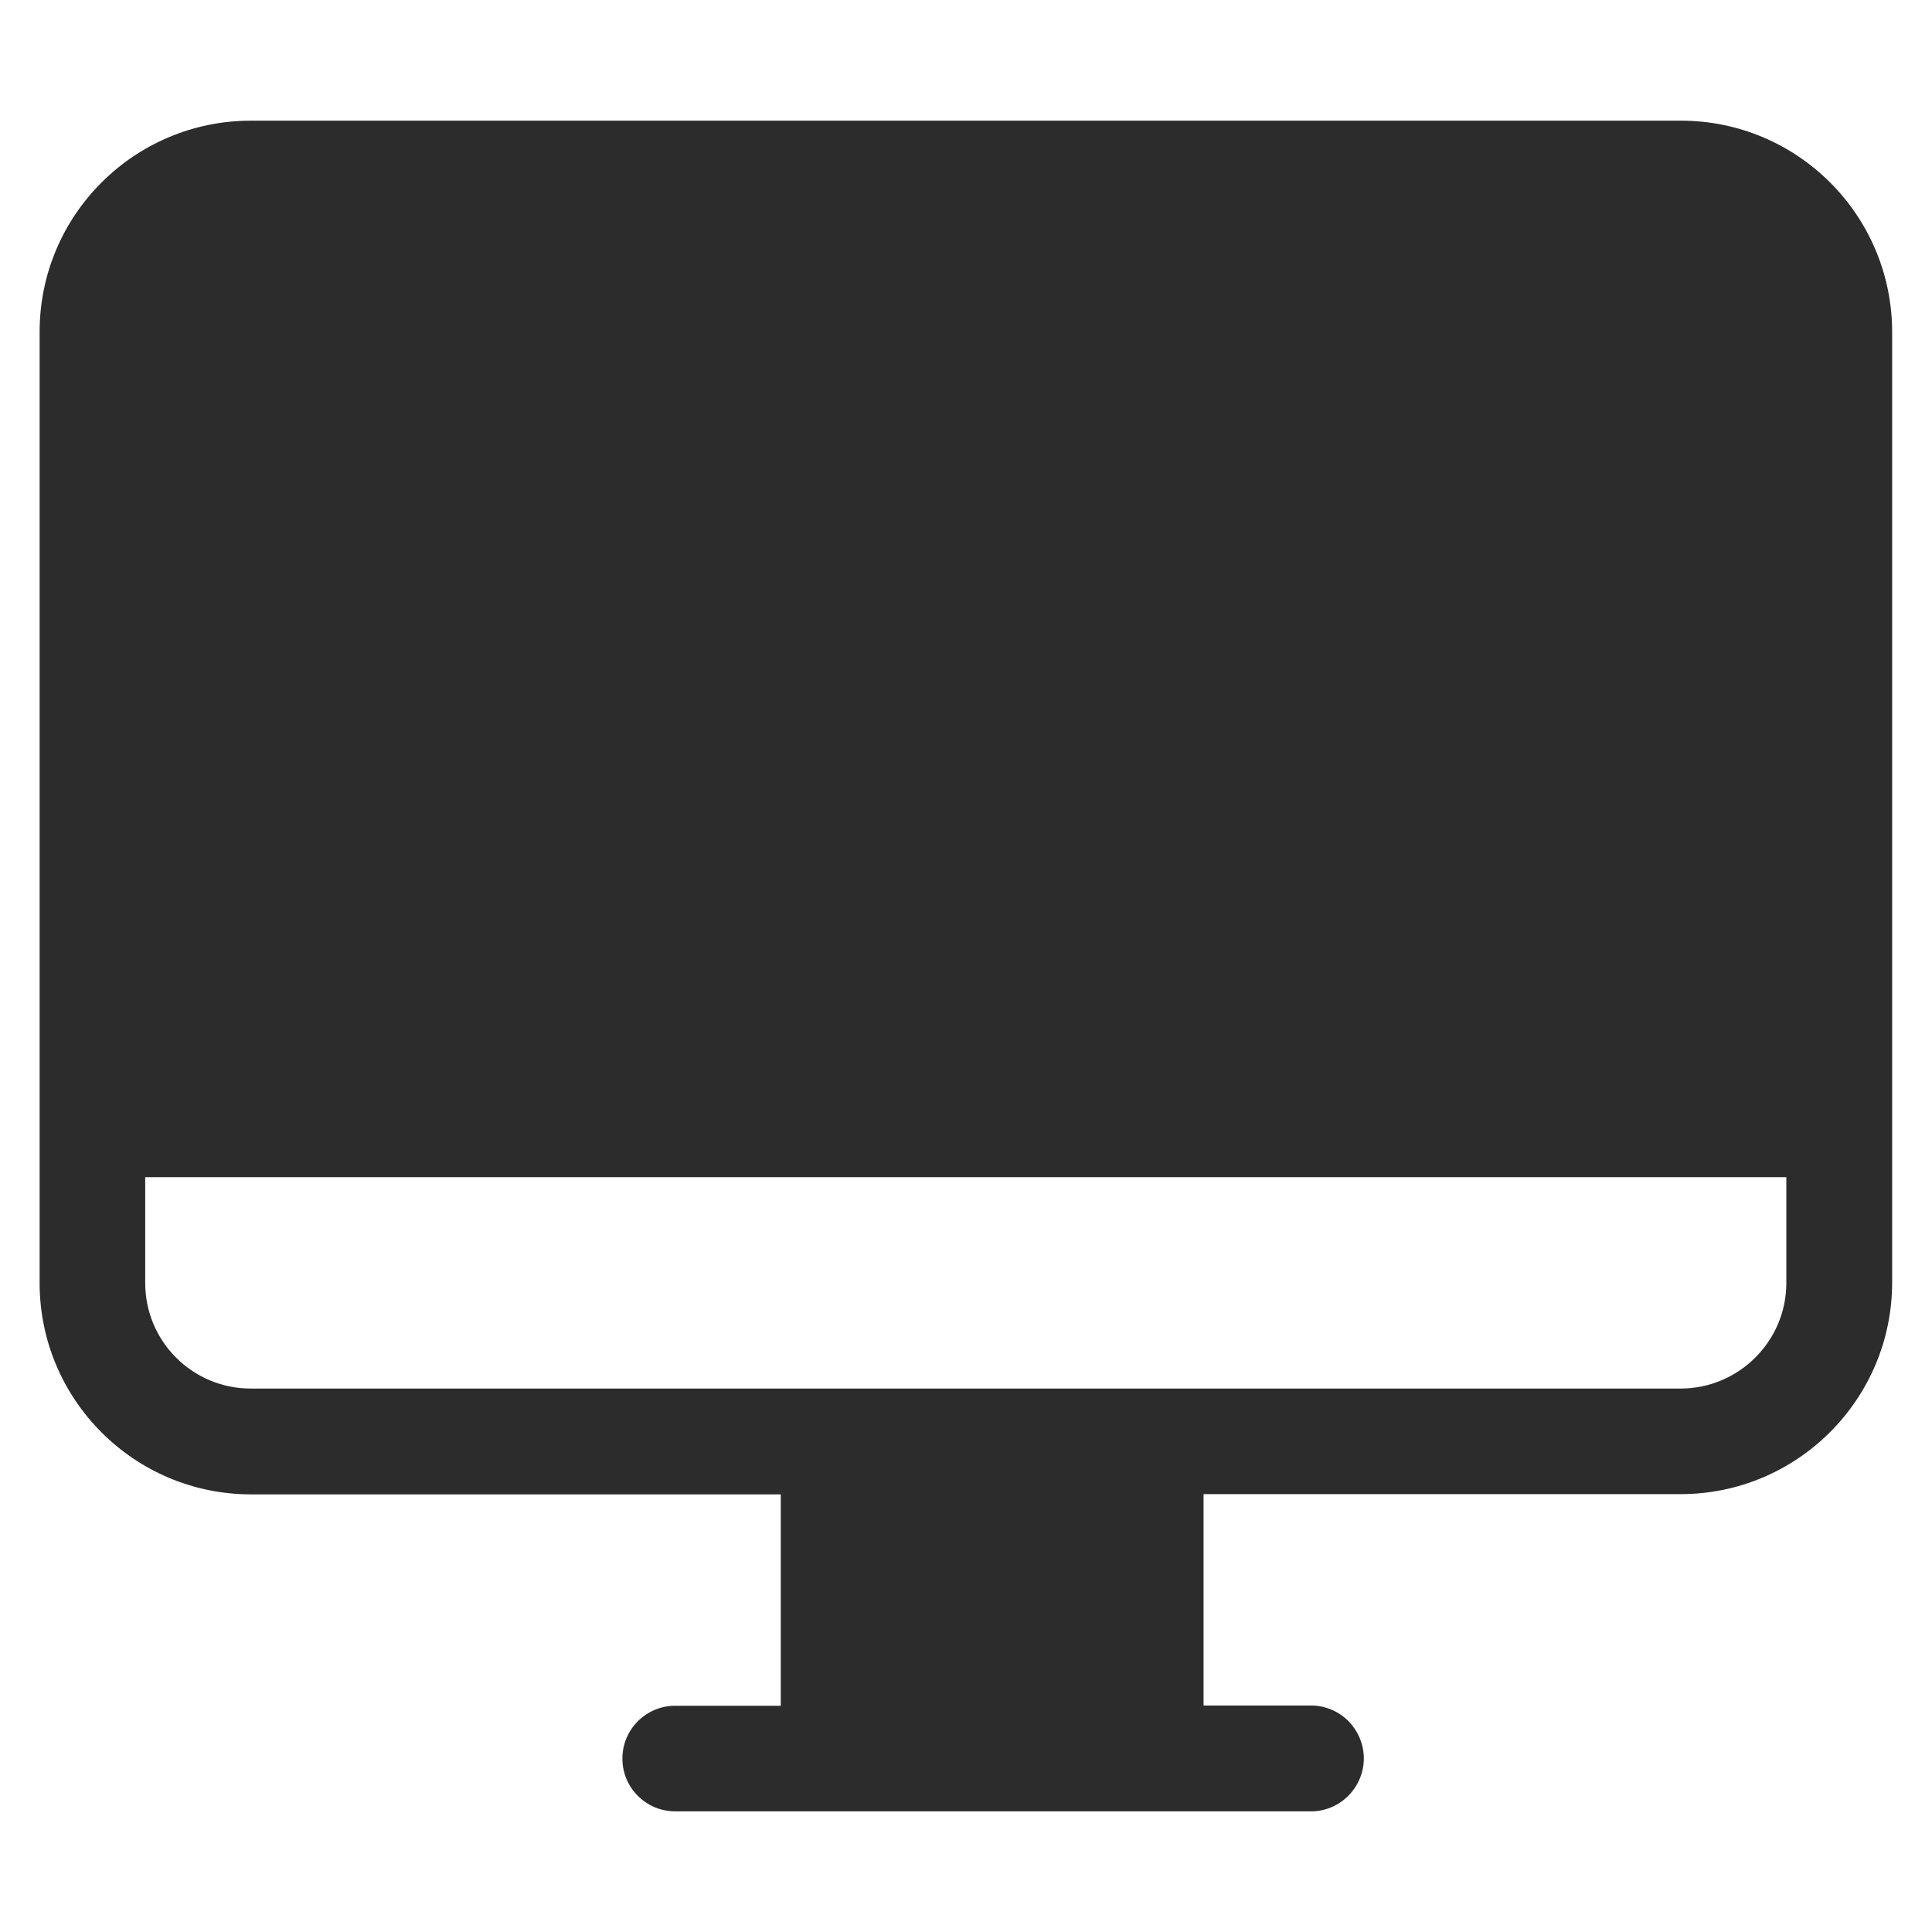 <?xml version="1.0" standalone="no"?><!DOCTYPE svg PUBLIC "-//W3C//DTD SVG 1.1//EN" "http://www.w3.org/Graphics/SVG/1.1/DTD/svg11.dtd"><svg class="icon" width="200px" height="200.00px" viewBox="0 0 1024 1024" version="1.1" xmlns="http://www.w3.org/2000/svg"><path fill="#2c2c2c" d="M890.711 791.922h-252.802v112.043h55.96c10.186-0.368 19.881 4.909 25.035 13.745 5.277 8.836 5.277 19.758 0 28.594-5.277 8.836-14.849 14.113-25.035 13.745H357.865c-15.463 0-27.98-12.517-27.98-27.98s12.517-27.98 27.98-27.98H413.825v-112.043H133.043c-61.85 0-112.043-50.192-112.043-112.043V175.872c0-61.85 50.192-111.92 112.043-111.92h757.791c61.85 0 111.92 50.069 112.043 111.92v504.008c-0.123 61.85-50.315 112.043-112.165 112.043zM76.96 623.92v56.083c0 30.925 25.035 55.96 55.96 55.96h757.791c30.925 0 56.083-25.157 56.083-55.96v-56.083H76.96z m0 0" /></svg>